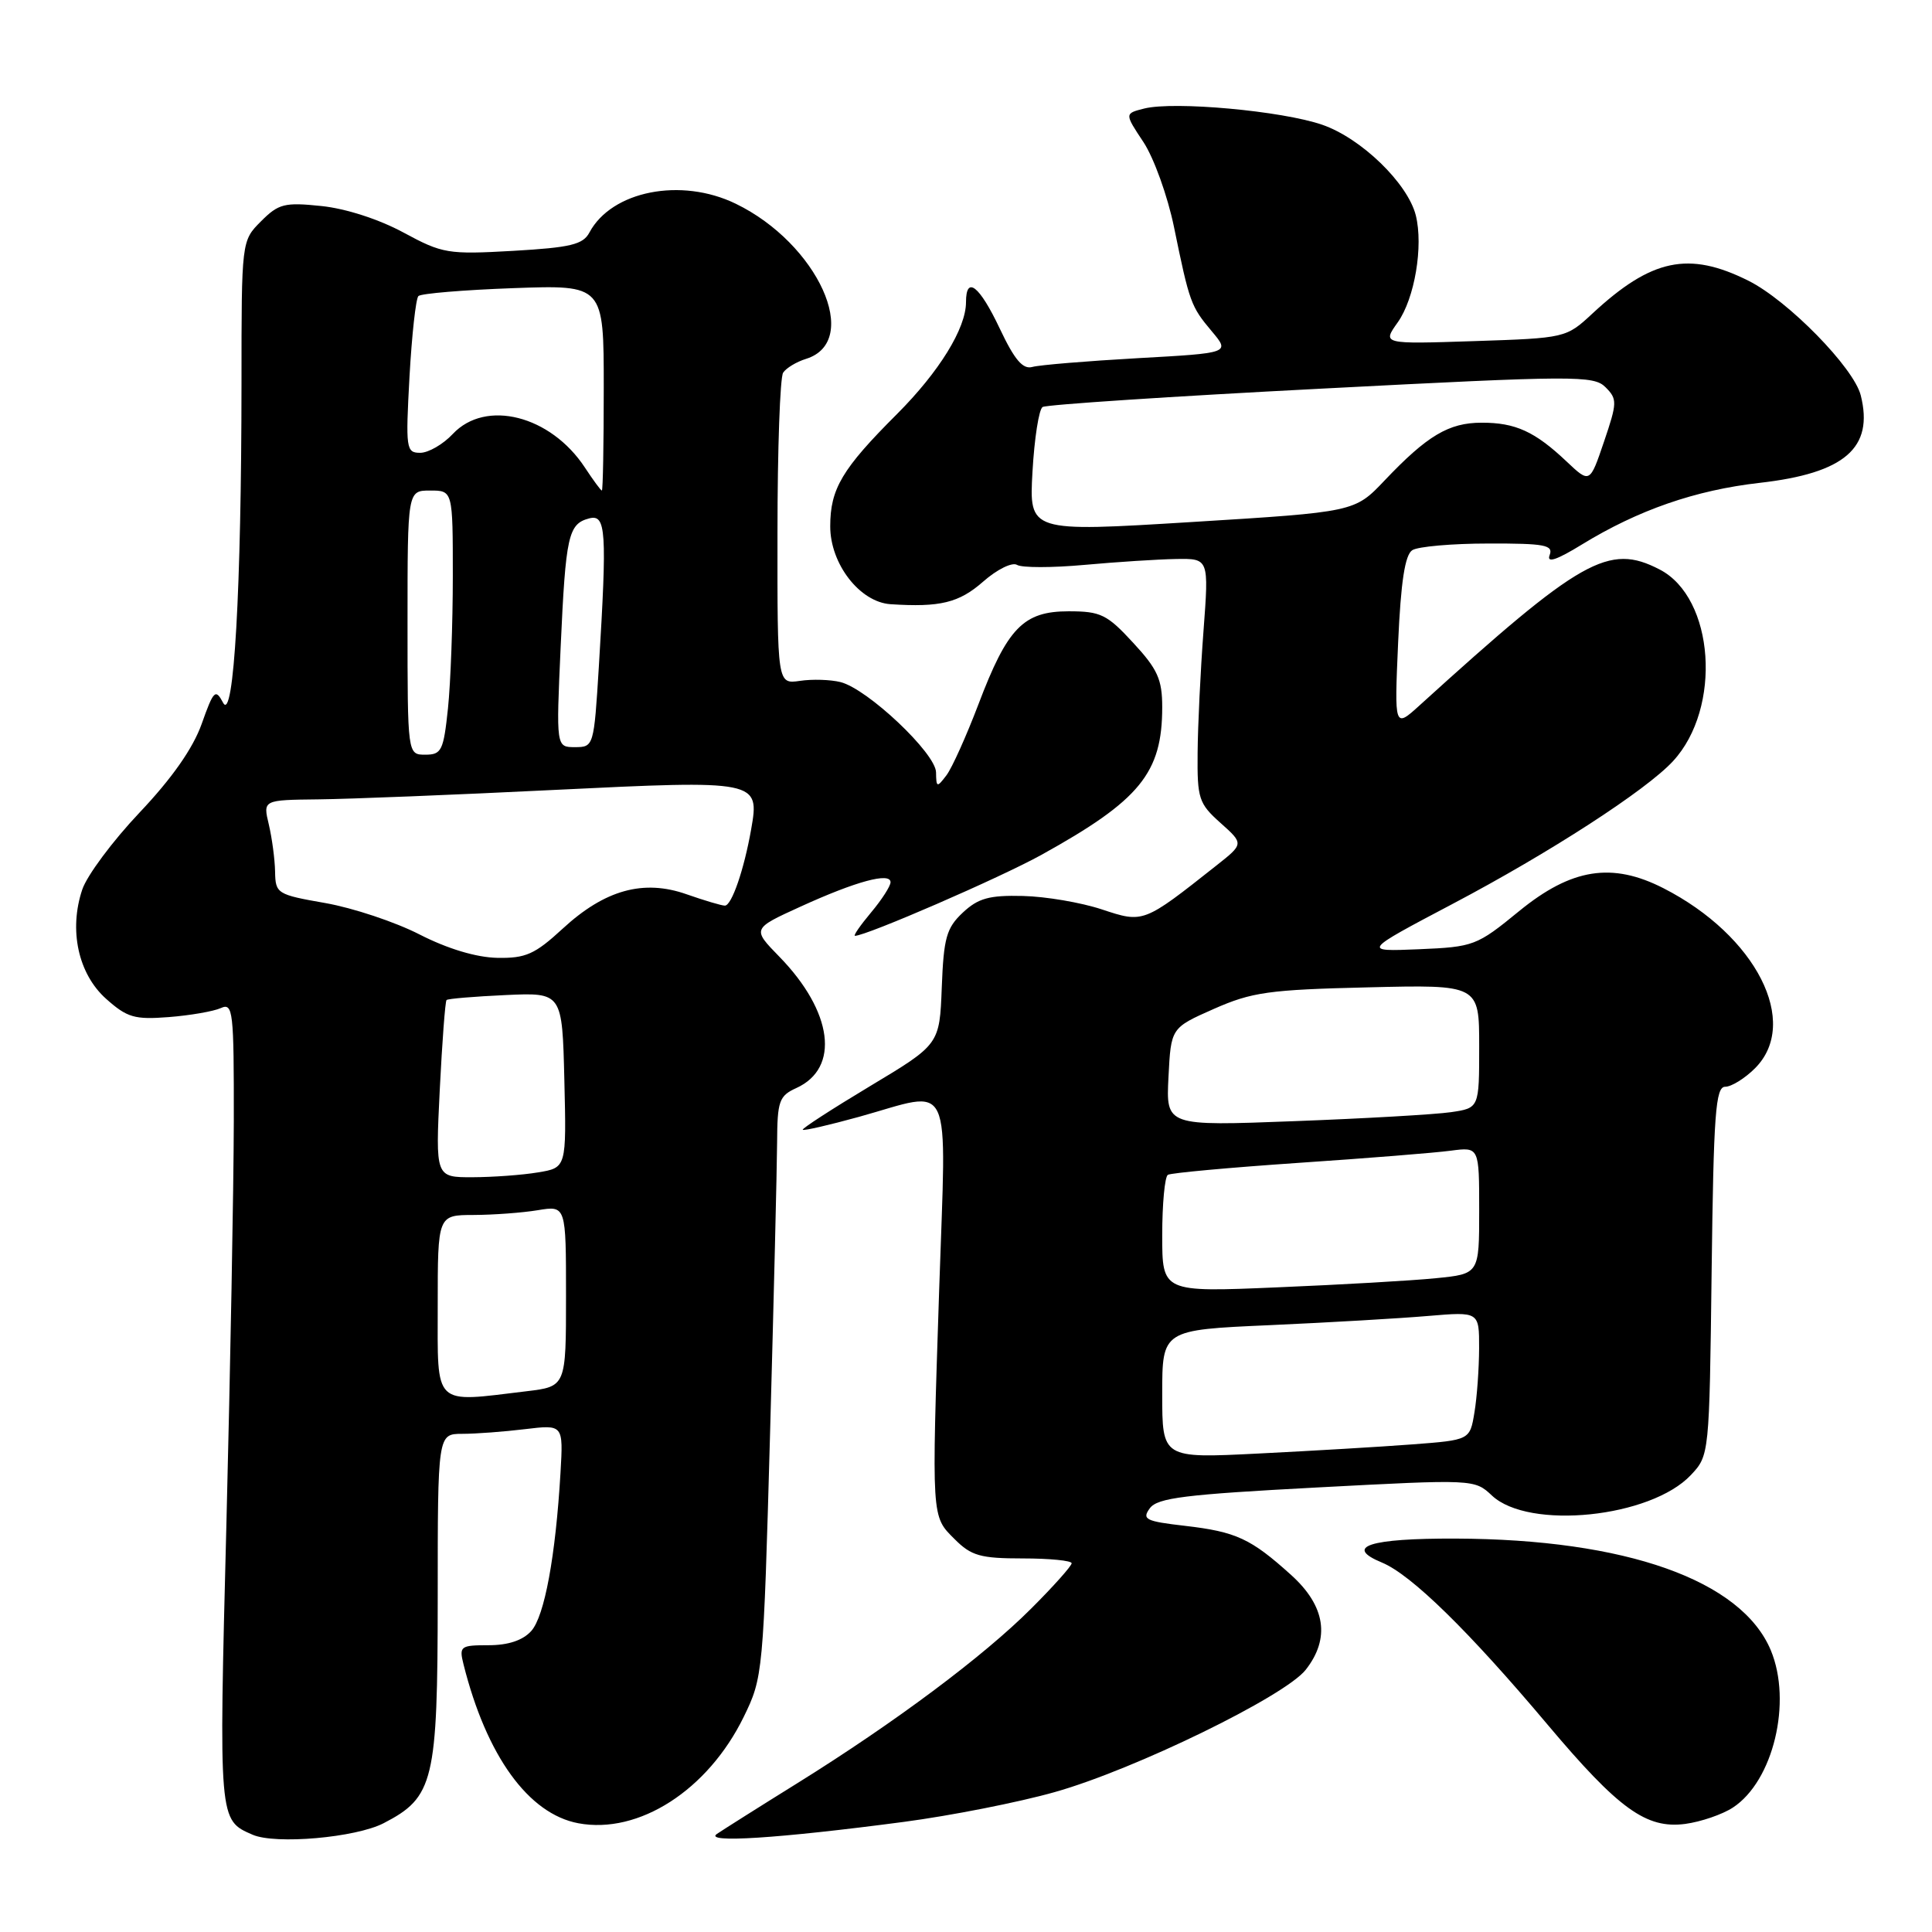 <?xml version="1.0" encoding="UTF-8" standalone="no"?>
<!DOCTYPE svg PUBLIC "-//W3C//DTD SVG 1.1//EN" "http://www.w3.org/Graphics/SVG/1.1/DTD/svg11.dtd" >
<svg xmlns="http://www.w3.org/2000/svg" xmlns:xlink="http://www.w3.org/1999/xlink" version="1.1" viewBox="0 0 256 256">
 <g >
 <path fill="currentColor"
d=" M 50.84 241.58 C 57.49 238.14 57.99 236.06 58.00 211.75 C 58.00 190.00 58.00 190.00 61.25 189.99 C 63.04 189.99 66.78 189.71 69.57 189.37 C 74.64 188.76 74.64 188.76 74.27 195.13 C 73.62 206.21 72.15 214.17 70.39 216.12 C 69.27 217.36 67.34 218.00 64.74 218.00 C 61.00 218.00 60.82 218.14 61.42 220.54 C 64.46 232.66 70.02 240.35 76.63 241.59 C 84.64 243.09 93.79 237.21 98.54 227.51 C 101.10 222.27 101.15 221.79 102.04 189.85 C 102.53 172.06 102.95 154.76 102.97 151.41 C 103.00 145.89 103.23 145.21 105.52 144.17 C 111.33 141.53 110.36 134.05 103.28 126.78 C 99.65 123.06 99.65 123.06 106.08 120.13 C 113.44 116.77 118.00 115.54 118.00 116.90 C 118.00 117.42 116.83 119.23 115.41 120.92 C 113.99 122.62 113.03 124.00 113.29 124.00 C 114.79 124.00 132.53 116.30 138.00 113.27 C 151.05 106.04 154.00 102.43 154.00 93.70 C 154.00 90.02 153.39 88.67 150.15 85.17 C 146.69 81.41 145.84 81.00 141.61 81.00 C 135.60 81.00 133.49 83.18 129.63 93.37 C 128.04 97.54 126.15 101.75 125.41 102.73 C 124.15 104.39 124.06 104.36 124.03 102.34 C 123.99 99.81 114.96 91.28 111.37 90.38 C 110.05 90.05 107.63 89.97 105.99 90.22 C 103.00 90.65 103.00 90.65 103.02 70.58 C 103.02 59.53 103.36 50.00 103.77 49.38 C 104.17 48.77 105.54 47.94 106.81 47.55 C 114.25 45.22 108.36 32.26 97.48 26.99 C 90.24 23.48 81.05 25.29 78.10 30.81 C 77.25 32.41 75.60 32.80 67.99 33.24 C 59.34 33.73 58.64 33.61 53.46 30.81 C 50.23 29.06 45.81 27.63 42.59 27.30 C 37.71 26.79 36.91 26.99 34.59 29.32 C 32.00 31.91 32.00 31.91 32.00 50.70 C 31.99 78.09 30.98 95.76 29.57 93.13 C 28.55 91.22 28.31 91.45 26.72 95.93 C 25.57 99.16 22.79 103.13 18.50 107.66 C 14.94 111.42 11.52 116.01 10.90 117.87 C 9.10 123.23 10.36 129.04 14.05 132.34 C 16.85 134.84 17.83 135.12 22.36 134.77 C 25.19 134.55 28.29 134.01 29.25 133.58 C 30.88 132.84 31.00 133.90 30.98 148.64 C 30.96 157.36 30.52 181.34 30.00 201.93 C 28.99 241.41 28.97 241.15 33.47 243.11 C 36.50 244.43 47.13 243.50 50.84 241.58 Z  M 119.76 241.41 C 125.96 240.59 134.96 238.82 139.76 237.46 C 150.29 234.50 170.25 224.77 173.01 221.26 C 176.29 217.09 175.63 212.80 171.09 208.70 C 165.74 203.87 163.81 202.97 157.01 202.18 C 151.79 201.58 151.28 201.32 152.36 199.85 C 153.37 198.47 157.06 198.02 174.47 197.10 C 195.27 196.00 195.38 196.00 197.68 198.16 C 202.57 202.77 218.73 201.10 224.05 195.45 C 226.49 192.85 226.50 192.78 226.80 168.42 C 227.06 147.54 227.32 144.00 228.60 144.00 C 229.42 144.00 231.20 142.90 232.55 141.55 C 238.57 135.52 232.71 123.98 220.43 117.70 C 213.60 114.21 208.23 115.06 201.29 120.73 C 195.67 125.33 195.28 125.47 188.00 125.78 C 180.50 126.09 180.50 126.09 192.50 119.76 C 205.34 112.99 218.13 104.71 221.68 100.86 C 228.20 93.81 227.18 79.21 219.91 75.46 C 213.16 71.96 209.54 74.01 188.13 93.44 C 184.76 96.50 184.76 96.50 185.26 85.13 C 185.62 77.06 186.17 73.51 187.14 72.90 C 187.89 72.42 192.42 72.02 197.22 72.02 C 204.74 72.00 205.85 72.22 205.33 73.57 C 204.92 74.65 206.26 74.21 209.61 72.15 C 217.07 67.58 224.63 64.95 233.17 63.98 C 244.44 62.70 248.31 59.35 246.56 52.39 C 245.64 48.72 236.92 39.82 231.68 37.20 C 223.76 33.24 218.83 34.28 211.00 41.55 C 207.52 44.78 207.45 44.80 195.32 45.20 C 183.15 45.60 183.15 45.60 185.21 42.71 C 187.45 39.55 188.62 32.62 187.60 28.53 C 186.53 24.29 180.37 18.31 175.20 16.53 C 169.87 14.69 155.58 13.39 151.62 14.38 C 149.00 15.04 149.00 15.04 151.52 18.84 C 152.90 20.94 154.72 25.99 155.56 30.08 C 157.62 40.12 157.79 40.59 160.57 43.90 C 162.99 46.78 162.99 46.78 150.75 47.46 C 144.01 47.84 137.74 48.36 136.80 48.62 C 135.54 48.98 134.44 47.70 132.48 43.55 C 129.78 37.84 128.00 36.45 128.00 40.04 C 128.00 43.51 124.45 49.26 118.86 54.86 C 111.58 62.13 110.01 64.77 110.01 69.73 C 110.00 74.72 113.93 79.79 118.00 80.06 C 124.57 80.49 127.07 79.88 130.27 77.07 C 132.12 75.44 134.12 74.46 134.76 74.85 C 135.39 75.24 139.42 75.24 143.70 74.85 C 147.99 74.46 153.45 74.11 155.84 74.07 C 160.19 74.00 160.19 74.00 159.47 83.60 C 159.07 88.88 158.72 96.14 158.69 99.74 C 158.63 105.82 158.84 106.47 161.72 109.04 C 164.82 111.81 164.82 111.81 161.16 114.70 C 151.50 122.34 151.52 122.33 146.00 120.50 C 143.26 119.59 138.56 118.79 135.54 118.72 C 131.07 118.61 129.61 119.02 127.57 120.93 C 125.41 122.96 125.04 124.27 124.79 130.83 C 124.50 138.39 124.50 138.39 115.30 143.91 C 110.24 146.95 106.22 149.55 106.37 149.70 C 106.52 149.85 109.86 149.08 113.81 147.99 C 126.48 144.47 125.39 142.14 124.45 170.75 C 123.44 201.46 123.40 200.86 126.50 203.95 C 128.70 206.16 129.92 206.50 135.52 206.50 C 139.09 206.50 142.00 206.79 142.00 207.14 C 142.00 207.49 139.59 210.20 136.63 213.15 C 130.32 219.47 118.57 228.24 105.72 236.24 C 100.65 239.39 95.83 242.44 95.00 243.00 C 93.19 244.24 103.10 243.61 119.76 241.41 Z  M 229.62 239.51 C 234.97 236.01 237.49 225.51 234.64 218.67 C 230.75 209.38 215.44 203.95 192.88 203.87 C 181.43 203.83 178.02 204.94 183.12 207.05 C 187.00 208.66 194.58 216.07 205.06 228.52 C 214.49 239.72 218.14 242.35 223.29 241.68 C 225.37 241.40 228.22 240.43 229.62 239.51 Z  M 58.00 173.00 C 58.00 161.00 58.00 161.00 62.75 160.99 C 65.36 160.98 69.19 160.70 71.25 160.36 C 75.00 159.74 75.00 159.74 75.00 171.73 C 75.00 183.72 75.00 183.72 69.75 184.35 C 57.29 185.85 58.00 186.53 58.00 173.00 Z  M 58.27 144.41 C 58.59 138.04 58.99 132.68 59.17 132.51 C 59.35 132.33 62.88 132.04 67.00 131.85 C 74.50 131.51 74.50 131.51 74.78 143.12 C 75.06 154.73 75.06 154.73 71.28 155.35 C 69.20 155.70 65.30 155.98 62.60 155.99 C 57.70 156.00 57.70 156.00 58.27 144.41 Z  M 55.61 123.83 C 52.38 122.17 46.75 120.30 43.11 119.66 C 36.71 118.54 36.50 118.41 36.45 115.50 C 36.42 113.85 36.04 111.04 35.62 109.25 C 34.84 106.00 34.84 106.00 42.17 105.92 C 46.20 105.88 60.27 105.32 73.43 104.67 C 100.46 103.35 100.68 103.39 99.53 109.90 C 98.59 115.24 96.95 120.00 96.05 120.00 C 95.61 120.00 93.33 119.32 90.99 118.50 C 85.27 116.48 80.14 117.90 74.55 123.06 C 70.87 126.45 69.66 126.99 65.89 126.92 C 63.11 126.86 59.33 125.73 55.61 123.83 Z  M 54.00 82.50 C 54.00 65.00 54.00 65.00 57.00 65.00 C 60.00 65.00 60.00 65.00 60.00 76.35 C 60.00 82.60 59.71 90.47 59.36 93.85 C 58.77 99.46 58.51 100.00 56.36 100.00 C 54.00 100.00 54.00 100.00 54.00 82.50 Z  M 74.29 85.72 C 74.96 70.94 75.30 69.42 78.07 68.69 C 80.31 68.11 80.45 70.26 79.35 88.34 C 78.70 98.87 78.67 99.00 76.19 99.00 C 73.69 99.00 73.69 99.00 74.29 85.72 Z  M 77.50 61.95 C 72.96 55.05 64.36 52.86 60.00 57.50 C 58.71 58.88 56.76 60.00 55.68 60.00 C 53.81 60.00 53.74 59.47 54.26 49.92 C 54.57 44.38 55.10 39.57 55.44 39.23 C 55.78 38.89 61.45 38.42 68.03 38.18 C 80.00 37.75 80.00 37.75 80.00 51.38 C 80.00 58.87 79.89 65.00 79.75 65.00 C 79.61 65.00 78.60 63.62 77.50 61.95 Z  M 154.00 184.73 C 154.00 176.22 154.00 176.22 168.25 175.59 C 176.09 175.24 185.54 174.69 189.25 174.37 C 196.00 173.80 196.00 173.80 195.99 178.65 C 195.98 181.32 195.71 185.15 195.37 187.16 C 194.77 190.81 194.77 190.81 187.13 191.39 C 182.94 191.71 173.76 192.25 166.75 192.60 C 154.00 193.24 154.00 193.24 154.00 184.73 Z  M 154.00 163.67 C 154.00 159.52 154.34 155.91 154.75 155.67 C 155.16 155.42 162.93 154.71 172.00 154.09 C 181.07 153.48 190.19 152.75 192.25 152.47 C 196.00 151.98 196.00 151.98 196.00 160.39 C 196.00 168.80 196.00 168.80 190.25 169.37 C 187.09 169.69 177.64 170.23 169.25 170.58 C 154.00 171.23 154.00 171.23 154.00 163.67 Z  M 154.83 142.71 C 155.16 136.20 155.16 136.20 160.83 133.69 C 165.88 131.46 168.12 131.14 181.25 130.83 C 196.00 130.47 196.00 130.47 196.00 138.65 C 196.00 146.82 196.00 146.82 192.25 147.37 C 190.19 147.67 180.85 148.21 171.50 148.56 C 154.50 149.21 154.50 149.21 154.83 142.71 Z  M 136.81 62.50 C 137.06 58.10 137.66 54.24 138.15 53.93 C 138.64 53.62 155.24 52.52 175.05 51.50 C 208.75 49.75 211.17 49.74 212.74 51.31 C 214.31 52.88 214.30 53.34 212.54 58.52 C 210.66 64.06 210.66 64.06 207.58 61.15 C 203.37 57.17 200.80 56.00 196.32 56.01 C 191.97 56.01 189.11 57.72 183.46 63.67 C 179.50 67.84 179.50 67.84 157.93 69.17 C 136.36 70.50 136.36 70.50 136.81 62.50 Z "/>
</g>
</svg>